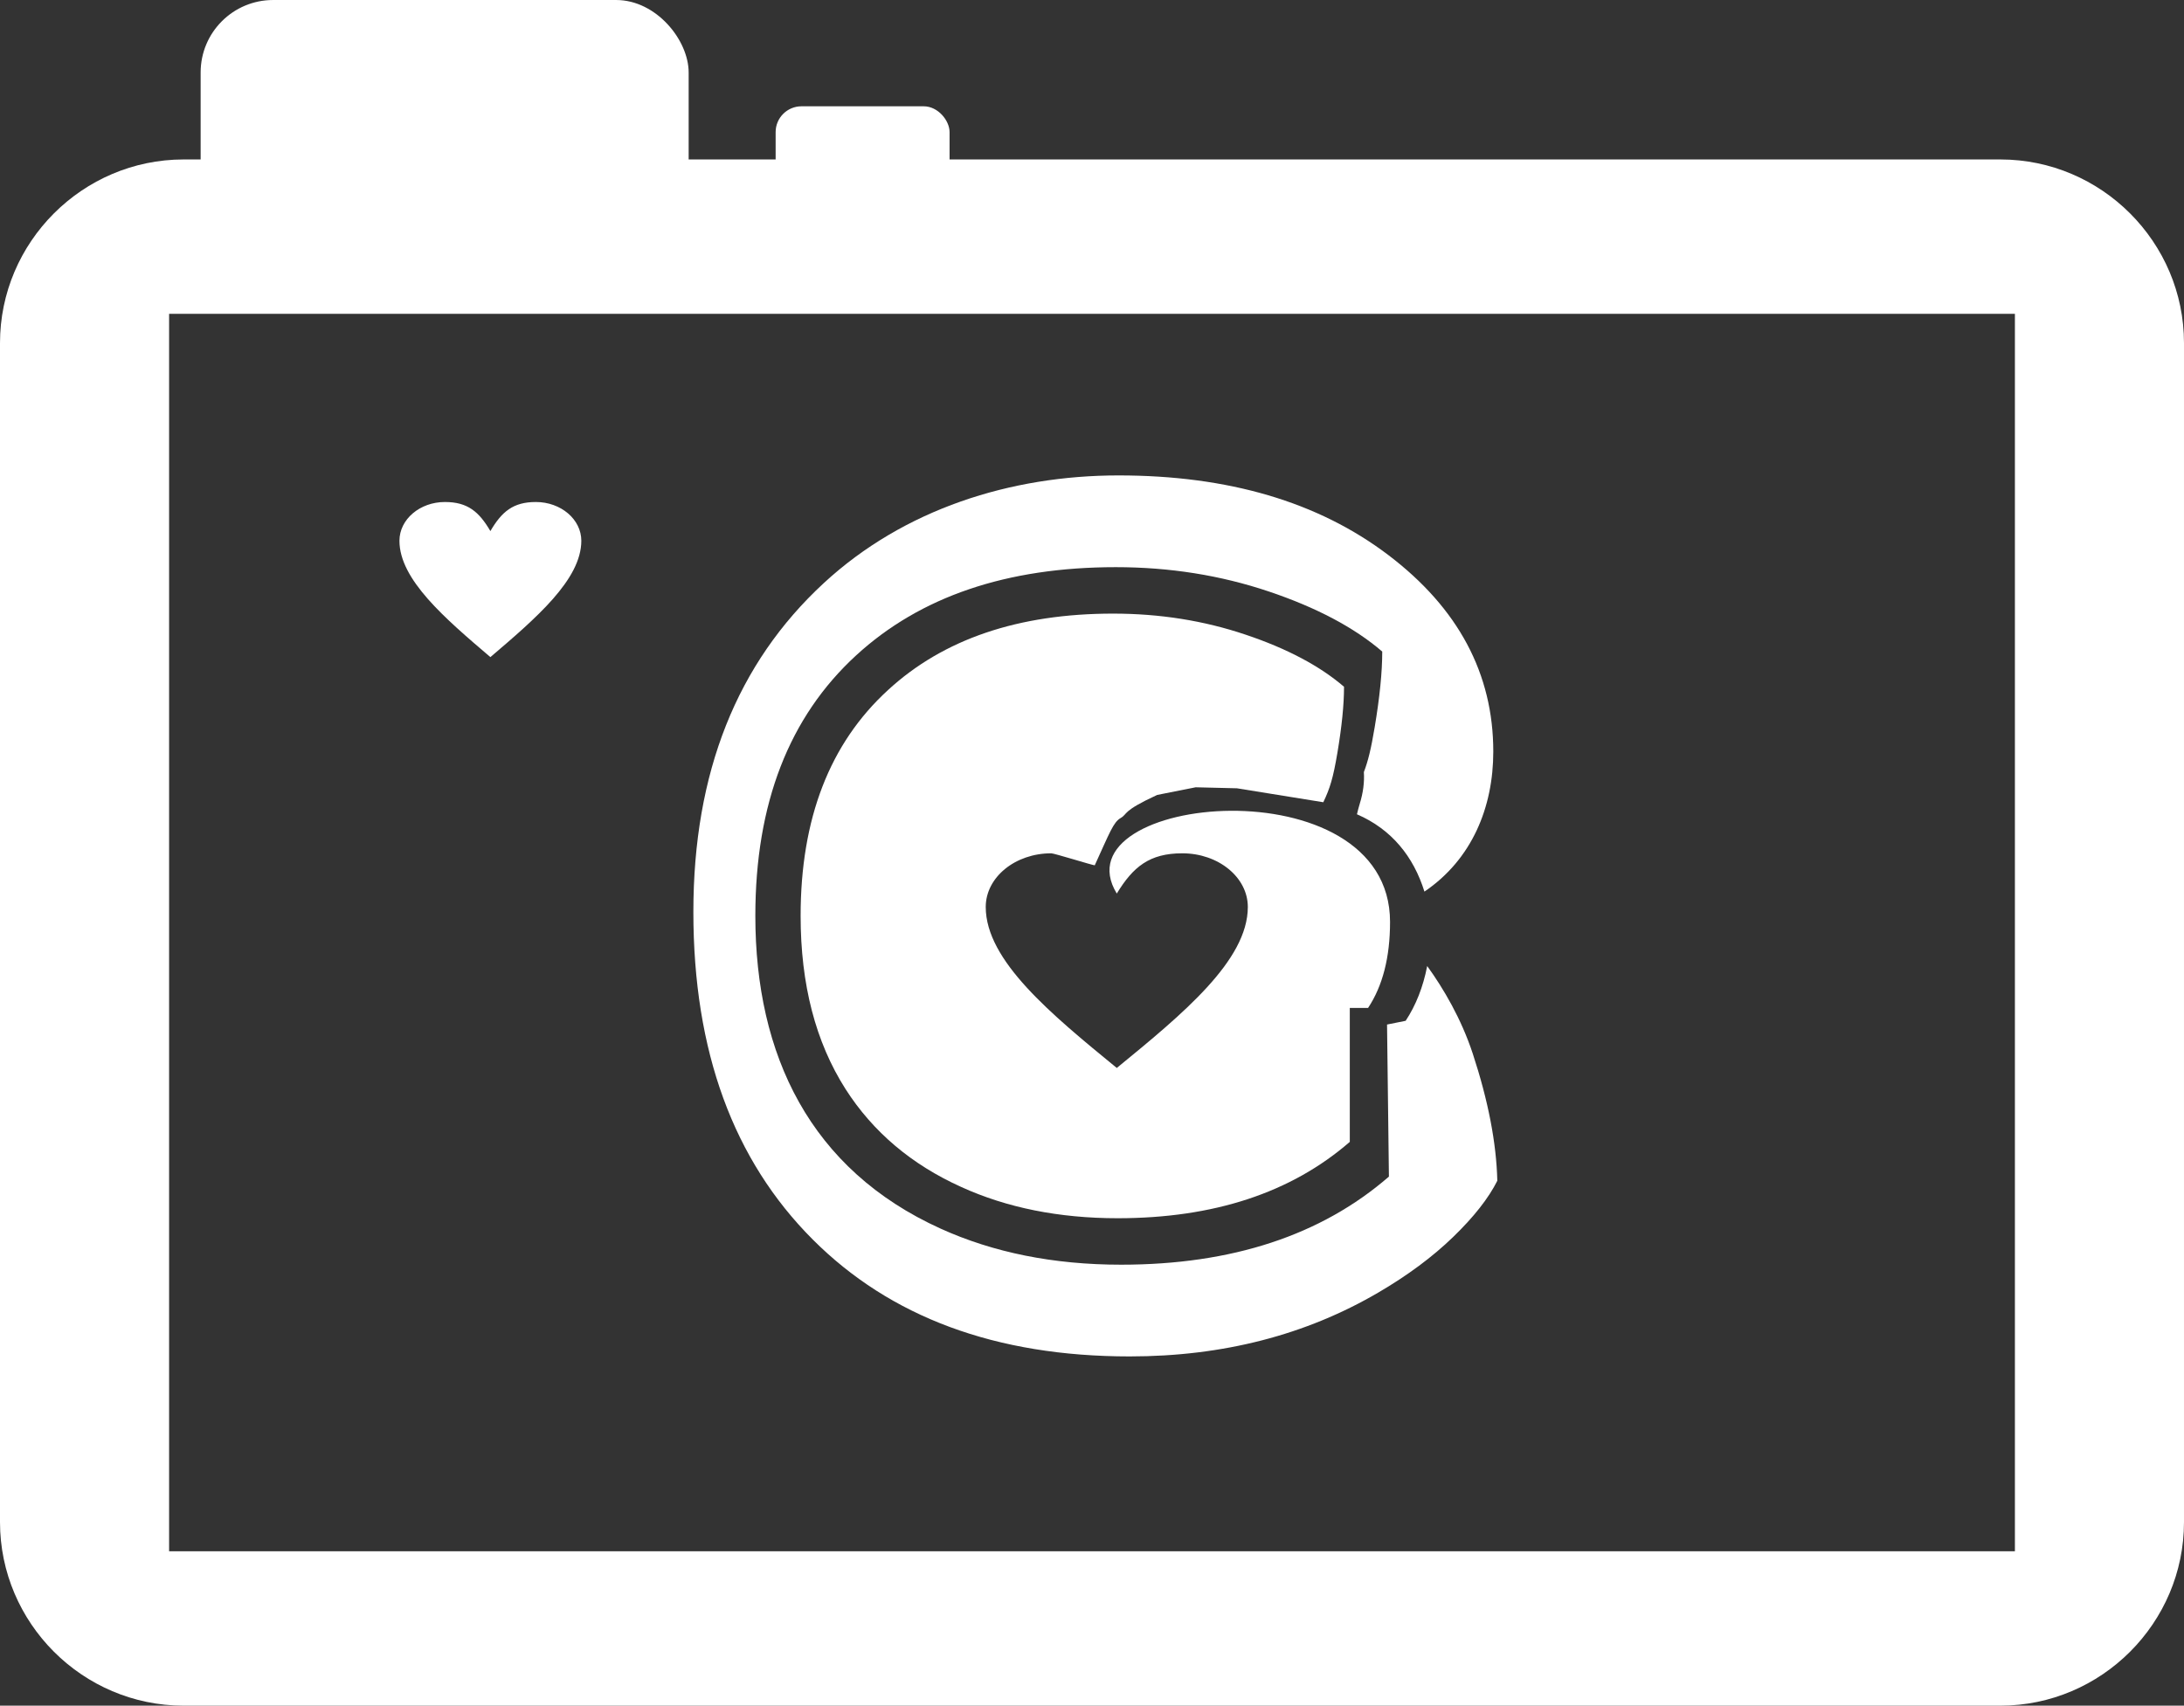 <?xml version="1.0" encoding="UTF-8"?>
<!DOCTYPE svg PUBLIC "-//W3C//DTD SVG 1.1//EN" "http://www.w3.org/Graphics/SVG/1.1/DTD/svg11.dtd">
<!-- Creator: CorelDRAW 2020 (64 Bit) -->
<svg xmlns="http://www.w3.org/2000/svg" xml:space="preserve" width="38.269mm" height="29.89mm" version="1.1" style="shape-rendering:geometricPrecision; text-rendering:geometricPrecision; image-rendering:optimizeQuality; fill-rule:evenodd; clip-rule:evenodd"
viewBox="0 0 3826.92 2988.99"
 xmlns:xlink="http://www.w3.org/1999/xlink"
 xmlns:xodm="http://www.corel.com/coreldraw/odm/2003">
 <rect x="0" y="0" width="3826.92" height="2988.99" fill="#333333" stroke="none"/>
 <defs>
  <style type="text/css">
   <![CDATA[
    .fil0 {fill:white}
    .fil1 {fill:white;fill-rule:nonzero}
   ]]>
  </style>
 </defs>
 <g id="Camada_x0020_1">
  <g id="_2538288181680">
   <g>
    <path class="fil0" d="M321.72 279.42l3183.48 0c176.95,0 321.72,144.77 321.72,321.72l0 2066.13c0,176.95 -144.77,321.72 -321.72,321.72l-3183.48 0c-176.95,0 -321.72,-144.77 -321.72,-321.72l0 -2066.13c0,-176.95 144.77,-321.72 321.72,-321.72zm-25.41 270.56l3234.31 0 0 2168.45 -3234.31 0 0 -2168.45z"/>
    <rect class="fil0" x="351.57" width="855.13" height="423.34" rx="127" ry="127"/>
    <rect class="fil0" x="1359.11" y="186.26" width="304.79" height="150.89" rx="45.27" ry="45.27"/>
    <path class="fil1" d="M859.27 930.66c19.91,-33.98 39.83,-50.96 79.68,-50.96 43.98,0 79.67,30.43 79.67,67.95 0,67.95 -79.67,135.92 -159.35,203.87 -79.67,-67.95 -159.34,-135.92 -159.34,-203.87 0,-37.52 35.69,-67.95 79.67,-67.95 39.84,0 59.75,16.98 79.67,50.96z"/>
   </g>
   <path class="fil1" d="M2500.8 1692.85c27.97,38.58 59.55,91.8 79.88,153.63 26.96,82.03 41.41,156.28 42.98,222.68 -15.25,30.45 -41.02,63.3 -77.34,98.45 -36.32,35.16 -79.84,67.38 -130.87,97.26 -127.1,74.43 -272.3,112.11 -436,112.11 -235.16,0 -419.57,-69.12 -555.13,-204.7 -139.06,-139.07 -209.37,-329.71 -209.37,-574.26 0,-244.55 76.62,-435.9 228.51,-576.21 140.45,-129.74 327.51,-188.7 516.47,-188.7 192.21,0 349.8,46.28 472.68,139.46 122.83,93.15 184,208.24 184,344.56 0,97.42 -37.35,188.86 -120.65,245.28 -19.12,-61.31 -57.4,-109.13 -118.23,-135.48 1.42,-6.14 2.98,-12.31 4.89,-18.48 5.97,-19.19 8.34,-37.63 7.22,-55.53 7.39,-19.32 12.59,-40.55 18.92,-78.36 8.78,-52.39 13.27,-96.41 13.27,-132.79 -48.69,-41.9 -115.29,-77.25 -199.08,-105.38 -84.13,-28.24 -173.15,-42.51 -267.75,-42.51 -191.36,0 -342.79,51.64 -454.8,154.35 -117.83,108.04 -176.86,260.08 -176.86,456.66 0,244.03 96.22,444.69 324.77,548.18 92.2,41.76 197.51,63.15 316.12,63.15 194.13,0 350.67,-51.43 469.29,-154.36l-3.27 -266.49 32.62 -6.55c17.83,-26.94 30.65,-59.41 37.73,-95.97z"/>
   <path class="fil1" d="M2435.71 1615.61c0,61.7 -12.83,111.89 -38.46,150.63l-32.06 0 0 234.77c-102.82,89.21 -238.5,133.8 -406.78,133.8 -102.8,0 -194.15,-18.41 -274.01,-54.73 -87.08,-39.28 -154.65,-96.45 -202.72,-171.48 -52.62,-82.54 -78.79,-183.5 -78.79,-303.69 0,-170.4 51.02,-302.34 153.29,-395.83 96.96,-89.19 228.36,-133.8 394.23,-133.8 82,0 159.18,12.3 232.1,36.86 72.64,24.31 130.35,55.02 172.55,91.34 0,31.53 -3.89,69.68 -11.49,115.1 -7.61,45.39 -13.33,63.22 -24.81,87.24l-151.34 -24.43 -72.28 -1.76 -67.53 13.4c-62.48,28.89 -51,32.98 -63.97,40.48 -12.82,7.39 -19.21,25.64 -45.37,82.85 -4.73,-0.36 -71.02,-21.04 -76.21,-21.04 -63.37,0 -114.8,42.12 -114.8,94.04 0,94.05 114.8,188.08 229.62,282.12 114.82,-94.04 229.62,-188.07 229.62,-282.12 0,-51.92 -51.43,-94.04 -114.8,-94.04 -57.42,0 -86.12,23.49 -114.82,70.53 -105.77,-173.34 478.83,-230.01 478.83,49.76z"/>
  </g>
 </g>
</svg>
